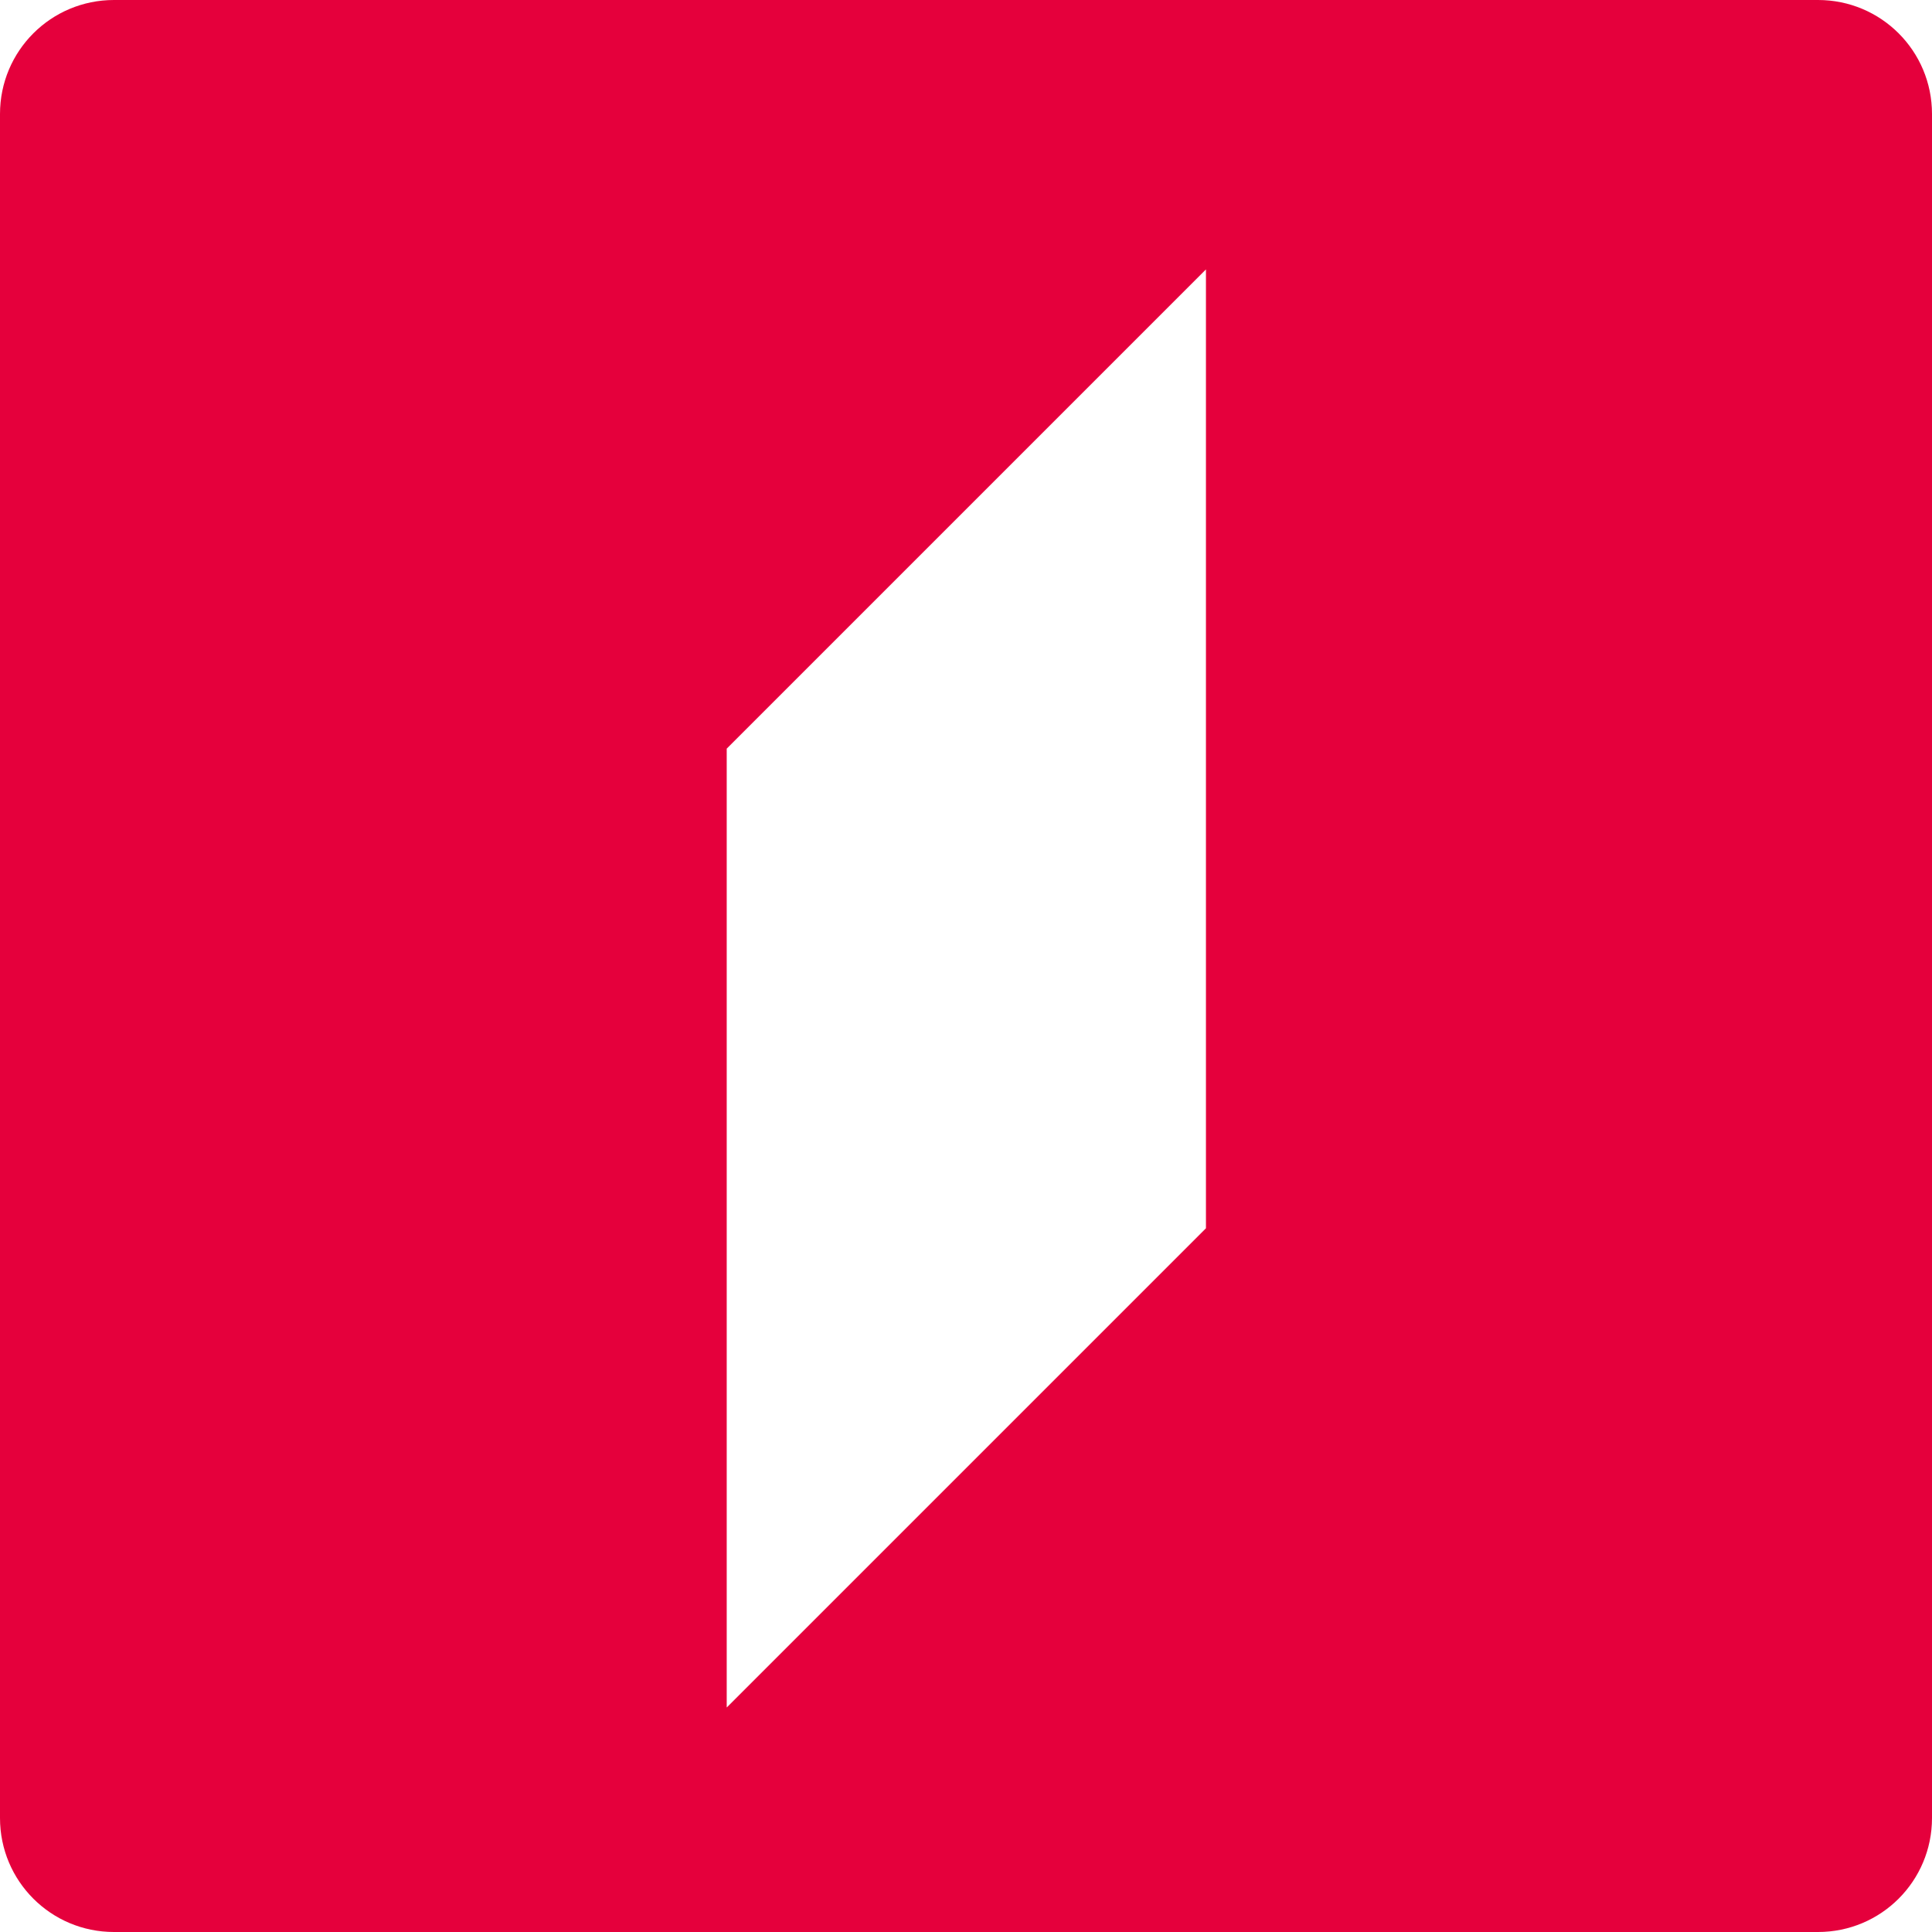 <?xml version="1.0" encoding="UTF-8"?>
<svg xmlns="http://www.w3.org/2000/svg" xmlns:xlink="http://www.w3.org/1999/xlink" width="20px" height="20px" viewBox="0 0 20 20" version="1.1">
<g id="surface1">
<path style=" stroke:none;fill-rule:nonzero;fill:rgb(89.804%,0%,23.529%);fill-opacity:1;" d="M 18.82 0 L 1.18 0 C 0.527 0 0 0.527 0 1.18 L 0 18.82 C 0 19.473 0.527 20 1.18 20 L 18.82 20 C 19.473 20 20 19.473 20 18.82 L 20 1.18 C 20 0.527 19.473 0 18.82 0 Z M 12.484 12.715 L 7.523 17.676 L 7.523 7.75 L 12.484 2.789 Z M 12.484 12.715 "/>
</g>
</svg>
